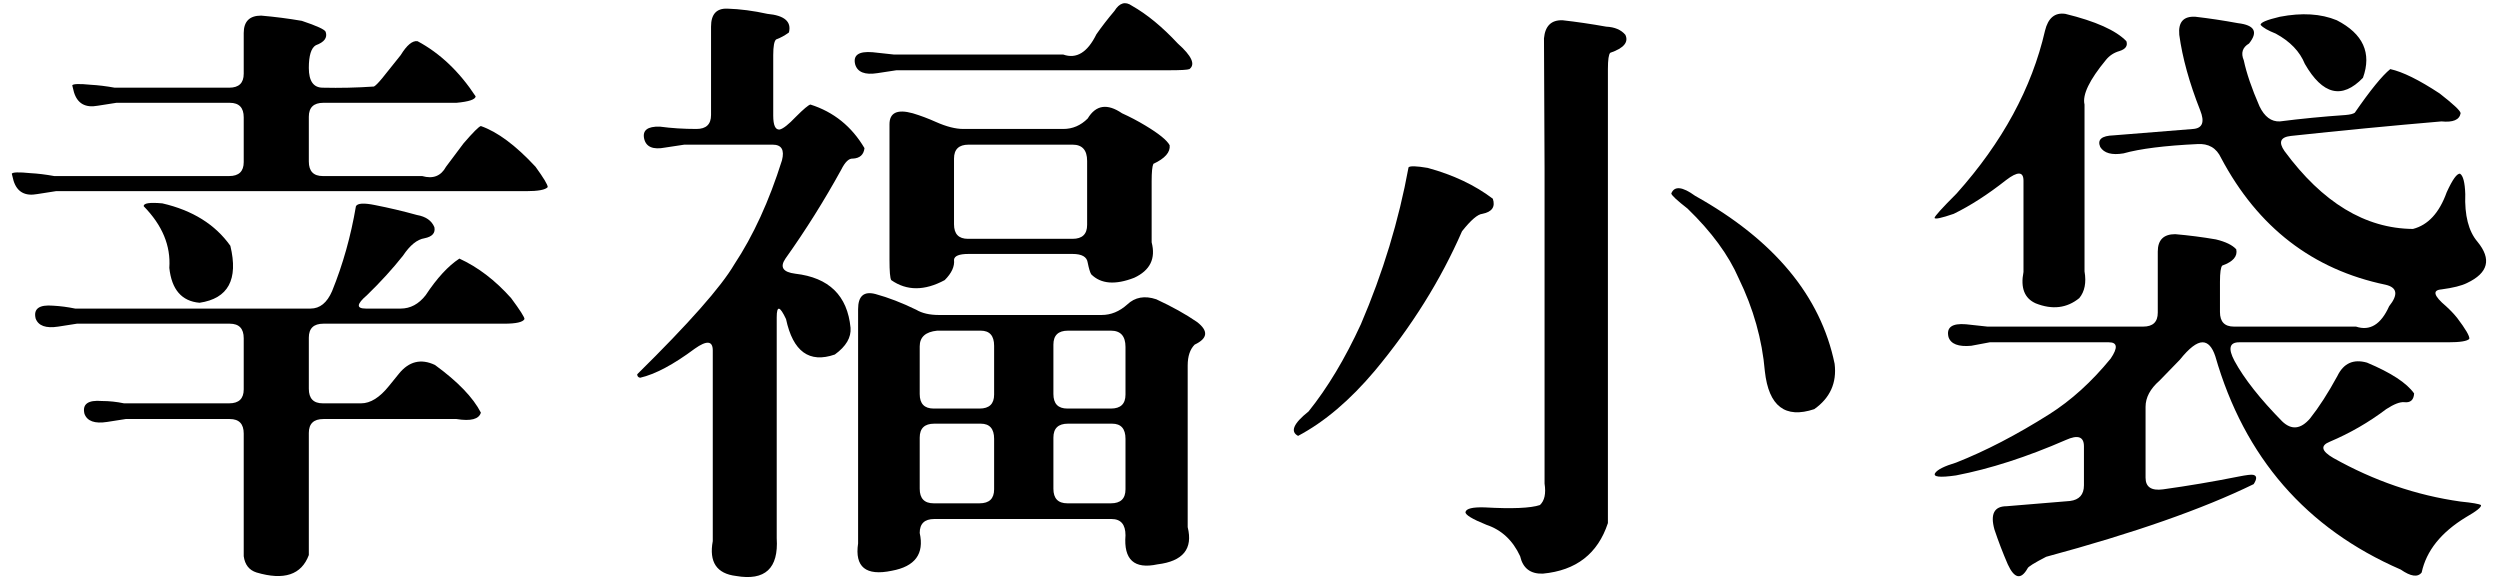 <?xml version="1.0" encoding="UTF-8" standalone="no"?>
<svg width="147px" height="34px" viewBox="0 0 147 34" version="1.1" xmlns="http://www.w3.org/2000/svg" xmlns:xlink="http://www.w3.org/1999/xlink" xmlns:sketch="http://www.bohemiancoding.com/sketch/ns">
    <!-- Generator: Sketch 3.0.4 (8053) - http://www.bohemiancoding.com/sketch -->
    <title>h1_packet</title>
    <desc>Created with Sketch.</desc>
    <defs></defs>
    <g id="Page-1" stroke="none" stroke-width="1" fill="none" fill-rule="evenodd" sketch:type="MSPage">
        <g id="h1_packet" sketch:type="MSLayerGroup" transform="translate(1, 0)" fill="#000000">
            <path d="M13.331,1.943 C13.331,1.26 13.673,0.918 14.356,0.918 C15.154,0.986 15.951,1.089 16.749,1.226 C17.638,1.523 18.105,1.738 18.15,1.875 C18.264,2.217 18.07,2.479 17.569,2.661 C17.296,2.821 17.159,3.266 17.159,3.994 C17.159,4.769 17.433,5.156 17.98,5.156 C18.982,5.18 19.984,5.156 20.987,5.088 C21.078,5.043 21.238,4.883 21.466,4.609 L22.56,3.242 C22.924,2.65 23.254,2.377 23.551,2.422 C24.872,3.129 26.012,4.211 26.969,5.669 C26.946,5.852 26.57,5.977 25.841,6.045 L18.014,6.045 C17.444,6.045 17.159,6.318 17.159,6.865 L17.159,9.497 C17.159,10.067 17.433,10.352 17.98,10.352 L23.824,10.352 C24.462,10.534 24.929,10.352 25.226,9.805 L26.251,8.437 C26.82,7.777 27.162,7.435 27.276,7.412 C28.256,7.754 29.327,8.552 30.489,9.805 C30.968,10.466 31.207,10.864 31.207,11.001 C31.07,11.161 30.648,11.24 29.942,11.24 L2.291,11.24 L1.197,11.411 C0.468,11.548 0.001,11.286 -0.204,10.625 L-0.307,10.215 C-0.261,10.124 0.104,10.112 0.787,10.181 C1.22,10.204 1.687,10.261 2.189,10.352 L12.477,10.352 C13.046,10.352 13.331,10.078 13.331,9.531 L13.331,6.899 C13.331,6.33 13.058,6.045 12.511,6.045 L5.846,6.045 L4.752,6.216 C4.023,6.352 3.556,6.091 3.351,5.43 L3.248,5.019 C3.294,4.929 3.658,4.917 4.342,4.985 C4.774,5.009 5.242,5.065 5.743,5.156 L12.477,5.156 C13.046,5.156 13.331,4.883 13.331,4.336 L13.331,1.943 L13.331,1.943 Z M19.928,12.129 C20.019,11.947 20.395,11.924 21.056,12.06 C21.876,12.221 22.696,12.414 23.517,12.642 C24.041,12.733 24.382,12.973 24.542,13.359 C24.61,13.701 24.417,13.918 23.961,14.009 C23.528,14.077 23.106,14.419 22.696,15.034 C22.081,15.81 21.375,16.584 20.577,17.358 C19.962,17.883 19.939,18.144 20.509,18.144 L22.56,18.144 C23.129,18.144 23.619,17.883 24.029,17.358 C24.69,16.356 25.351,15.639 26.012,15.205 C27.106,15.707 28.119,16.481 29.054,17.529 C29.578,18.236 29.84,18.646 29.84,18.76 C29.749,18.942 29.35,19.033 28.644,19.033 L18.014,19.033 C17.444,19.033 17.159,19.307 17.159,19.854 L17.159,22.861 C17.159,23.432 17.433,23.716 17.98,23.716 L20.235,23.716 C20.782,23.716 21.329,23.374 21.876,22.69 L22.457,21.973 C23.049,21.244 23.756,21.073 24.576,21.46 C25.92,22.44 26.82,23.374 27.276,24.263 C27.162,24.65 26.684,24.775 25.841,24.639 L18.014,24.639 C17.444,24.639 17.159,24.912 17.159,25.459 L17.159,32.637 C16.726,33.799 15.701,34.141 14.083,33.662 C13.65,33.525 13.399,33.206 13.331,32.705 L13.331,25.493 C13.331,24.924 13.058,24.639 12.511,24.639 L6.393,24.639 L5.299,24.81 C4.569,24.924 4.125,24.765 3.966,24.331 C3.829,23.762 4.171,23.511 4.991,23.579 C5.424,23.579 5.857,23.625 6.29,23.716 L12.477,23.716 C13.046,23.716 13.331,23.442 13.331,22.895 L13.331,19.888 C13.331,19.318 13.058,19.033 12.511,19.033 L3.522,19.033 L2.428,19.204 C1.698,19.318 1.254,19.159 1.095,18.726 C0.958,18.156 1.3,17.905 2.12,17.974 C2.553,17.997 2.986,18.054 3.419,18.144 L17.262,18.144 C17.809,18.144 18.23,17.803 18.526,17.119 C19.164,15.547 19.631,13.884 19.928,12.129 L19.928,12.129 Z M7.452,12.129 C7.429,11.947 7.794,11.89 8.546,11.958 C10.323,12.368 11.656,13.2 12.545,14.453 C13.023,16.435 12.419,17.553 10.733,17.803 C9.685,17.712 9.093,17.028 8.956,15.752 C9.047,14.453 8.546,13.246 7.452,12.129 L7.452,12.129 Z" id="Fill-71" sketch:type="MSShapeGroup"></path>
            <path d="M40.809,1.567 C40.809,0.839 41.127,0.485 41.766,0.508 C42.518,0.531 43.304,0.634 44.124,0.815 C45.127,0.907 45.548,1.271 45.389,1.909 C45.138,2.092 44.887,2.229 44.637,2.319 C44.523,2.411 44.466,2.719 44.466,3.242 L44.466,6.797 C44.466,7.367 44.591,7.641 44.842,7.617 C45.047,7.572 45.366,7.321 45.799,6.865 C46.254,6.41 46.539,6.171 46.653,6.147 C48.021,6.581 49.08,7.435 49.832,8.711 C49.786,9.099 49.559,9.304 49.148,9.326 C48.92,9.304 48.692,9.521 48.465,9.976 C47.462,11.799 46.368,13.542 45.184,15.205 C44.842,15.707 45.035,16.003 45.765,16.094 C47.747,16.322 48.829,17.382 49.012,19.272 C49.057,19.843 48.75,20.366 48.089,20.845 C46.585,21.369 45.628,20.674 45.218,18.76 C44.853,17.985 44.671,17.951 44.671,18.657 L44.671,31.646 C44.785,33.423 43.987,34.163 42.278,33.867 C41.139,33.73 40.683,33.047 40.911,31.816 L40.911,20.605 C40.911,20.036 40.558,20.002 39.852,20.503 C38.598,21.437 37.527,22.007 36.639,22.212 C36.524,22.189 36.468,22.121 36.468,22.007 C39.498,19.022 41.401,16.869 42.176,15.547 C43.292,13.861 44.227,11.821 44.979,9.429 C45.138,8.813 44.956,8.506 44.432,8.506 L39.236,8.506 L38.108,8.677 C37.402,8.813 36.992,8.643 36.878,8.164 C36.764,7.663 37.071,7.424 37.801,7.446 C38.484,7.538 39.202,7.583 39.954,7.583 C40.523,7.583 40.809,7.31 40.809,6.763 L40.809,1.567 L40.809,1.567 Z M64.529,0.644 C64.825,0.166 65.167,0.063 65.555,0.337 C66.443,0.839 67.343,1.579 68.255,2.559 C69.075,3.288 69.303,3.789 68.939,4.063 C68.824,4.108 68.426,4.131 67.742,4.131 L51.712,4.131 L50.584,4.302 C49.855,4.416 49.422,4.245 49.285,3.789 C49.148,3.242 49.49,3.003 50.311,3.071 L51.575,3.208 L61.521,3.208 C62.296,3.481 62.945,3.083 63.47,2.012 C63.789,1.557 64.142,1.101 64.529,0.644 L64.529,0.644 Z M49.456,18.179 C49.456,17.404 49.798,17.108 50.481,17.29 C51.233,17.495 52.031,17.803 52.874,18.213 C53.216,18.418 53.66,18.521 54.207,18.521 L63.777,18.521 C64.324,18.521 64.825,18.315 65.281,17.905 C65.737,17.473 66.307,17.37 66.99,17.598 C67.924,18.031 68.722,18.476 69.383,18.931 C70.066,19.455 70.021,19.899 69.246,20.264 C68.973,20.537 68.836,20.947 68.836,21.494 L68.836,30.996 C69.155,32.273 68.563,33.001 67.059,33.184 C65.691,33.479 65.065,32.91 65.179,31.475 C65.179,30.837 64.905,30.518 64.358,30.518 L53.934,30.518 C53.364,30.518 53.079,30.791 53.079,31.338 C53.353,32.568 52.806,33.309 51.439,33.56 C49.912,33.879 49.251,33.343 49.456,31.953 L49.456,18.179 L49.456,18.179 Z M51.302,7.31 C51.302,6.626 51.757,6.41 52.669,6.66 C53.125,6.797 53.58,6.968 54.036,7.173 C54.651,7.446 55.187,7.583 55.643,7.583 L61.521,7.583 C62.068,7.583 62.547,7.378 62.957,6.968 C63.436,6.171 64.107,6.068 64.974,6.66 C65.429,6.865 65.885,7.104 66.341,7.378 C67.138,7.856 67.617,8.244 67.776,8.54 C67.822,8.95 67.503,9.315 66.819,9.634 C66.751,9.77 66.717,10.112 66.717,10.659 L66.717,14.248 C66.967,15.205 66.626,15.9 65.691,16.333 C64.575,16.767 63.731,16.698 63.162,16.128 C63.094,16.015 63.025,15.786 62.957,15.444 C62.911,15.102 62.615,14.932 62.068,14.932 L55.95,14.932 C55.403,14.932 55.118,15.046 55.096,15.273 C55.141,15.661 54.959,16.06 54.549,16.47 C53.364,17.108 52.315,17.108 51.404,16.47 C51.336,16.356 51.302,15.957 51.302,15.273 L51.302,7.31 L51.302,7.31 Z M57.454,20.332 C57.454,19.74 57.192,19.443 56.668,19.443 L54.105,19.443 C53.421,19.512 53.079,19.819 53.079,20.366 L53.079,23.169 C53.079,23.739 53.353,24.023 53.899,24.023 L56.6,24.023 C57.169,24.023 57.454,23.75 57.454,23.203 L57.454,20.332 L57.454,20.332 Z M57.454,25.801 C57.454,25.209 57.192,24.912 56.668,24.912 L53.934,24.912 C53.364,24.912 53.079,25.185 53.079,25.732 L53.079,28.74 C53.079,29.31 53.353,29.595 53.899,29.595 L56.6,29.595 C57.169,29.595 57.454,29.321 57.454,28.774 L57.454,25.801 L57.454,25.801 Z M62.923,9.463 C62.923,8.825 62.638,8.506 62.068,8.506 L55.95,8.506 C55.38,8.506 55.096,8.779 55.096,9.326 L55.096,13.188 C55.096,13.759 55.369,14.043 55.916,14.043 L62.068,14.043 C62.638,14.043 62.923,13.769 62.923,13.223 L62.923,9.463 L62.923,9.463 Z M65.179,20.4 C65.179,19.763 64.894,19.443 64.324,19.443 L61.795,19.443 C61.225,19.443 60.94,19.717 60.94,20.264 L60.94,23.169 C60.94,23.739 61.214,24.023 61.761,24.023 L64.324,24.023 C64.894,24.023 65.179,23.75 65.179,23.203 L65.179,20.4 L65.179,20.4 Z M65.179,25.801 C65.179,25.209 64.917,24.912 64.393,24.912 L61.795,24.912 C61.225,24.912 60.94,25.185 60.94,25.732 L60.94,28.74 C60.94,29.31 61.214,29.595 61.761,29.595 L64.324,29.595 C64.894,29.595 65.179,29.321 65.179,28.774 L65.179,25.801 L65.179,25.801 Z" id="Fill-72" sketch:type="MSShapeGroup"></path>
            <path d="M81.822,9.839 C81.913,9.748 82.289,9.76 82.95,9.873 C84.454,10.283 85.73,10.888 86.778,11.685 C86.937,12.163 86.732,12.46 86.163,12.573 C85.889,12.597 85.49,12.938 84.966,13.599 C83.713,16.47 82.004,19.204 79.839,21.802 C78.381,23.534 76.877,24.81 75.328,25.63 C74.849,25.38 75.054,24.901 75.943,24.194 C77.059,22.805 78.085,21.096 79.019,19.067 C80.318,16.037 81.252,12.961 81.822,9.839 L81.822,9.839 Z M89.786,2.251 C89.854,1.523 90.218,1.169 90.879,1.191 C91.7,1.283 92.554,1.408 93.443,1.567 C93.944,1.591 94.32,1.75 94.571,2.046 C94.776,2.479 94.48,2.832 93.682,3.105 C93.591,3.197 93.545,3.516 93.545,4.063 L93.545,30.757 C92.953,32.557 91.677,33.548 89.717,33.73 C88.988,33.753 88.544,33.411 88.384,32.705 C87.951,31.771 87.29,31.155 86.402,30.859 C85.559,30.518 85.148,30.267 85.171,30.107 C85.217,29.902 85.593,29.812 86.299,29.834 C87.917,29.925 89,29.88 89.546,29.697 C89.82,29.446 89.911,29.025 89.82,28.433 L89.82,9.907 L89.786,2.251 L89.786,2.251 Z M97.271,11.377 C97.453,10.922 97.92,10.967 98.672,11.514 C103.321,14.111 106.055,17.404 106.876,21.392 C107.012,22.509 106.613,23.397 105.679,24.058 C103.97,24.628 103.002,23.887 102.774,21.836 C102.614,19.968 102.102,18.144 101.236,16.367 C100.643,15 99.641,13.633 98.228,12.266 C97.613,11.787 97.294,11.491 97.271,11.377 L97.271,11.377 Z" id="Fill-73" sketch:type="MSShapeGroup"></path>
            <path d="M119.246,1.807 C119.428,1.055 119.827,0.725 120.442,0.815 C122.219,1.249 123.416,1.784 124.031,2.422 C124.122,2.695 123.985,2.89 123.621,3.003 C123.301,3.095 123.04,3.266 122.835,3.516 C121.855,4.701 121.433,5.578 121.57,6.147 L121.57,15.957 C121.684,16.618 121.581,17.143 121.262,17.529 C120.533,18.122 119.678,18.225 118.699,17.837 C118.038,17.541 117.798,16.926 117.981,15.991 L117.981,10.625 C117.981,10.078 117.639,10.067 116.956,10.591 C115.884,11.435 114.859,12.095 113.879,12.573 C113.15,12.824 112.774,12.904 112.752,12.812 C112.752,12.722 113.184,12.243 114.05,11.377 C116.739,8.369 118.471,5.18 119.246,1.807 L119.246,1.807 Z M127.141,2.046 C127.073,1.294 127.392,0.941 128.098,0.986 C128.896,1.078 129.727,1.203 130.593,1.362 C131.573,1.477 131.79,1.875 131.243,2.559 C130.855,2.787 130.752,3.117 130.935,3.55 C131.094,4.302 131.402,5.202 131.858,6.25 C132.154,6.865 132.553,7.162 133.054,7.139 C134.307,6.979 135.595,6.854 136.917,6.763 C137.19,6.74 137.372,6.694 137.463,6.626 C138.375,5.305 139.07,4.45 139.548,4.063 C140.277,4.223 141.246,4.701 142.454,5.498 C143.274,6.137 143.684,6.523 143.684,6.66 C143.616,7.048 143.24,7.207 142.556,7.139 C139.617,7.39 136.666,7.675 133.704,7.993 C133.088,8.062 132.963,8.358 133.328,8.882 C135.561,11.913 138.079,13.439 140.881,13.462 C141.77,13.234 142.431,12.517 142.864,11.309 C143.206,10.557 143.467,10.192 143.65,10.215 C143.832,10.329 143.935,10.727 143.958,11.411 C143.912,12.665 144.151,13.599 144.675,14.214 C145.518,15.239 145.313,16.049 144.06,16.641 C143.741,16.801 143.24,16.926 142.556,17.017 C142.009,17.062 142.1,17.393 142.83,18.008 C143.08,18.236 143.296,18.464 143.479,18.691 C143.98,19.352 144.219,19.763 144.197,19.922 C144.083,20.059 143.661,20.127 142.932,20.127 L130.662,20.127 C130.092,20.127 130.001,20.492 130.388,21.221 C130.958,22.269 131.892,23.454 133.191,24.775 C133.738,25.3 134.285,25.243 134.832,24.604 C135.356,23.944 135.891,23.112 136.438,22.109 C136.802,21.357 137.383,21.096 138.181,21.323 C139.594,21.916 140.517,22.519 140.95,23.135 C140.927,23.522 140.733,23.693 140.369,23.648 C140.118,23.625 139.765,23.762 139.309,24.058 C138.284,24.833 137.178,25.471 135.994,25.972 C135.424,26.2 135.492,26.519 136.199,26.929 C138.591,28.273 141.086,29.128 143.684,29.492 C144.368,29.56 144.766,29.629 144.88,29.697 C144.926,29.812 144.629,30.051 143.992,30.415 C142.533,31.304 141.668,32.386 141.394,33.662 C141.166,33.958 140.756,33.901 140.164,33.491 C134.604,31.076 130.969,26.894 129.26,20.947 C129.078,20.4 128.827,20.127 128.508,20.127 C128.167,20.127 127.722,20.469 127.175,21.152 L125.979,22.383 C125.432,22.861 125.159,23.374 125.159,23.921 L125.159,28.091 C125.159,28.638 125.501,28.865 126.184,28.774 C127.665,28.569 129.146,28.318 130.627,28.022 C131.083,27.932 131.368,27.897 131.482,27.92 C131.71,27.966 131.721,28.148 131.516,28.467 C128.531,29.925 124.463,31.35 119.314,32.739 C118.607,33.104 118.243,33.332 118.22,33.423 C117.833,34.106 117.445,34.026 117.058,33.184 C116.762,32.5 116.5,31.816 116.272,31.133 C116.021,30.222 116.26,29.766 116.99,29.766 L120.715,29.458 C121.262,29.39 121.536,29.082 121.536,28.535 L121.536,26.245 C121.536,25.676 121.182,25.551 120.476,25.869 C118.174,26.872 116.021,27.567 114.016,27.954 C113.059,28.091 112.649,28.045 112.786,27.817 C112.922,27.612 113.333,27.407 114.016,27.202 C115.748,26.519 117.571,25.573 119.485,24.365 C120.784,23.545 121.991,22.451 123.108,21.084 C123.541,20.446 123.506,20.127 123.005,20.127 L115.999,20.127 L114.905,20.332 C114.153,20.4 113.709,20.229 113.572,19.819 C113.435,19.25 113.777,18.999 114.597,19.067 L115.862,19.204 L125.022,19.204 C125.591,19.204 125.877,18.931 125.877,18.384 L125.877,14.795 C125.877,14.111 126.218,13.769 126.902,13.769 C127.699,13.838 128.497,13.94 129.294,14.077 C129.864,14.214 130.263,14.408 130.491,14.658 C130.582,15.068 130.308,15.388 129.67,15.615 C129.579,15.707 129.534,16.025 129.534,16.572 L129.534,18.35 C129.534,18.92 129.807,19.204 130.354,19.204 L137.532,19.204 C138.352,19.477 139.002,19.079 139.48,18.008 C140.027,17.324 139.959,16.903 139.275,16.743 C134.991,15.854 131.767,13.371 129.602,9.292 C129.329,8.7 128.861,8.427 128.201,8.472 C126.287,8.563 124.839,8.745 123.86,9.019 C123.176,9.133 122.72,9.008 122.493,8.643 C122.31,8.21 122.572,7.982 123.279,7.959 L127.961,7.583 C128.508,7.538 128.645,7.173 128.372,6.489 C127.733,4.872 127.323,3.391 127.141,2.046 L127.141,2.046 Z M133.054,0.986 C134.353,0.736 135.469,0.805 136.404,1.191 C137.953,1.989 138.466,3.117 137.942,4.575 C136.711,5.852 135.572,5.578 134.524,3.755 C134.228,3.026 133.658,2.434 132.815,1.977 C132.359,1.796 132.063,1.625 131.926,1.465 C131.903,1.328 132.279,1.169 133.054,0.986 L133.054,0.986 Z" id="Fill-74" sketch:type="MSShapeGroup"></path>
        </g>
    </g>
</svg>